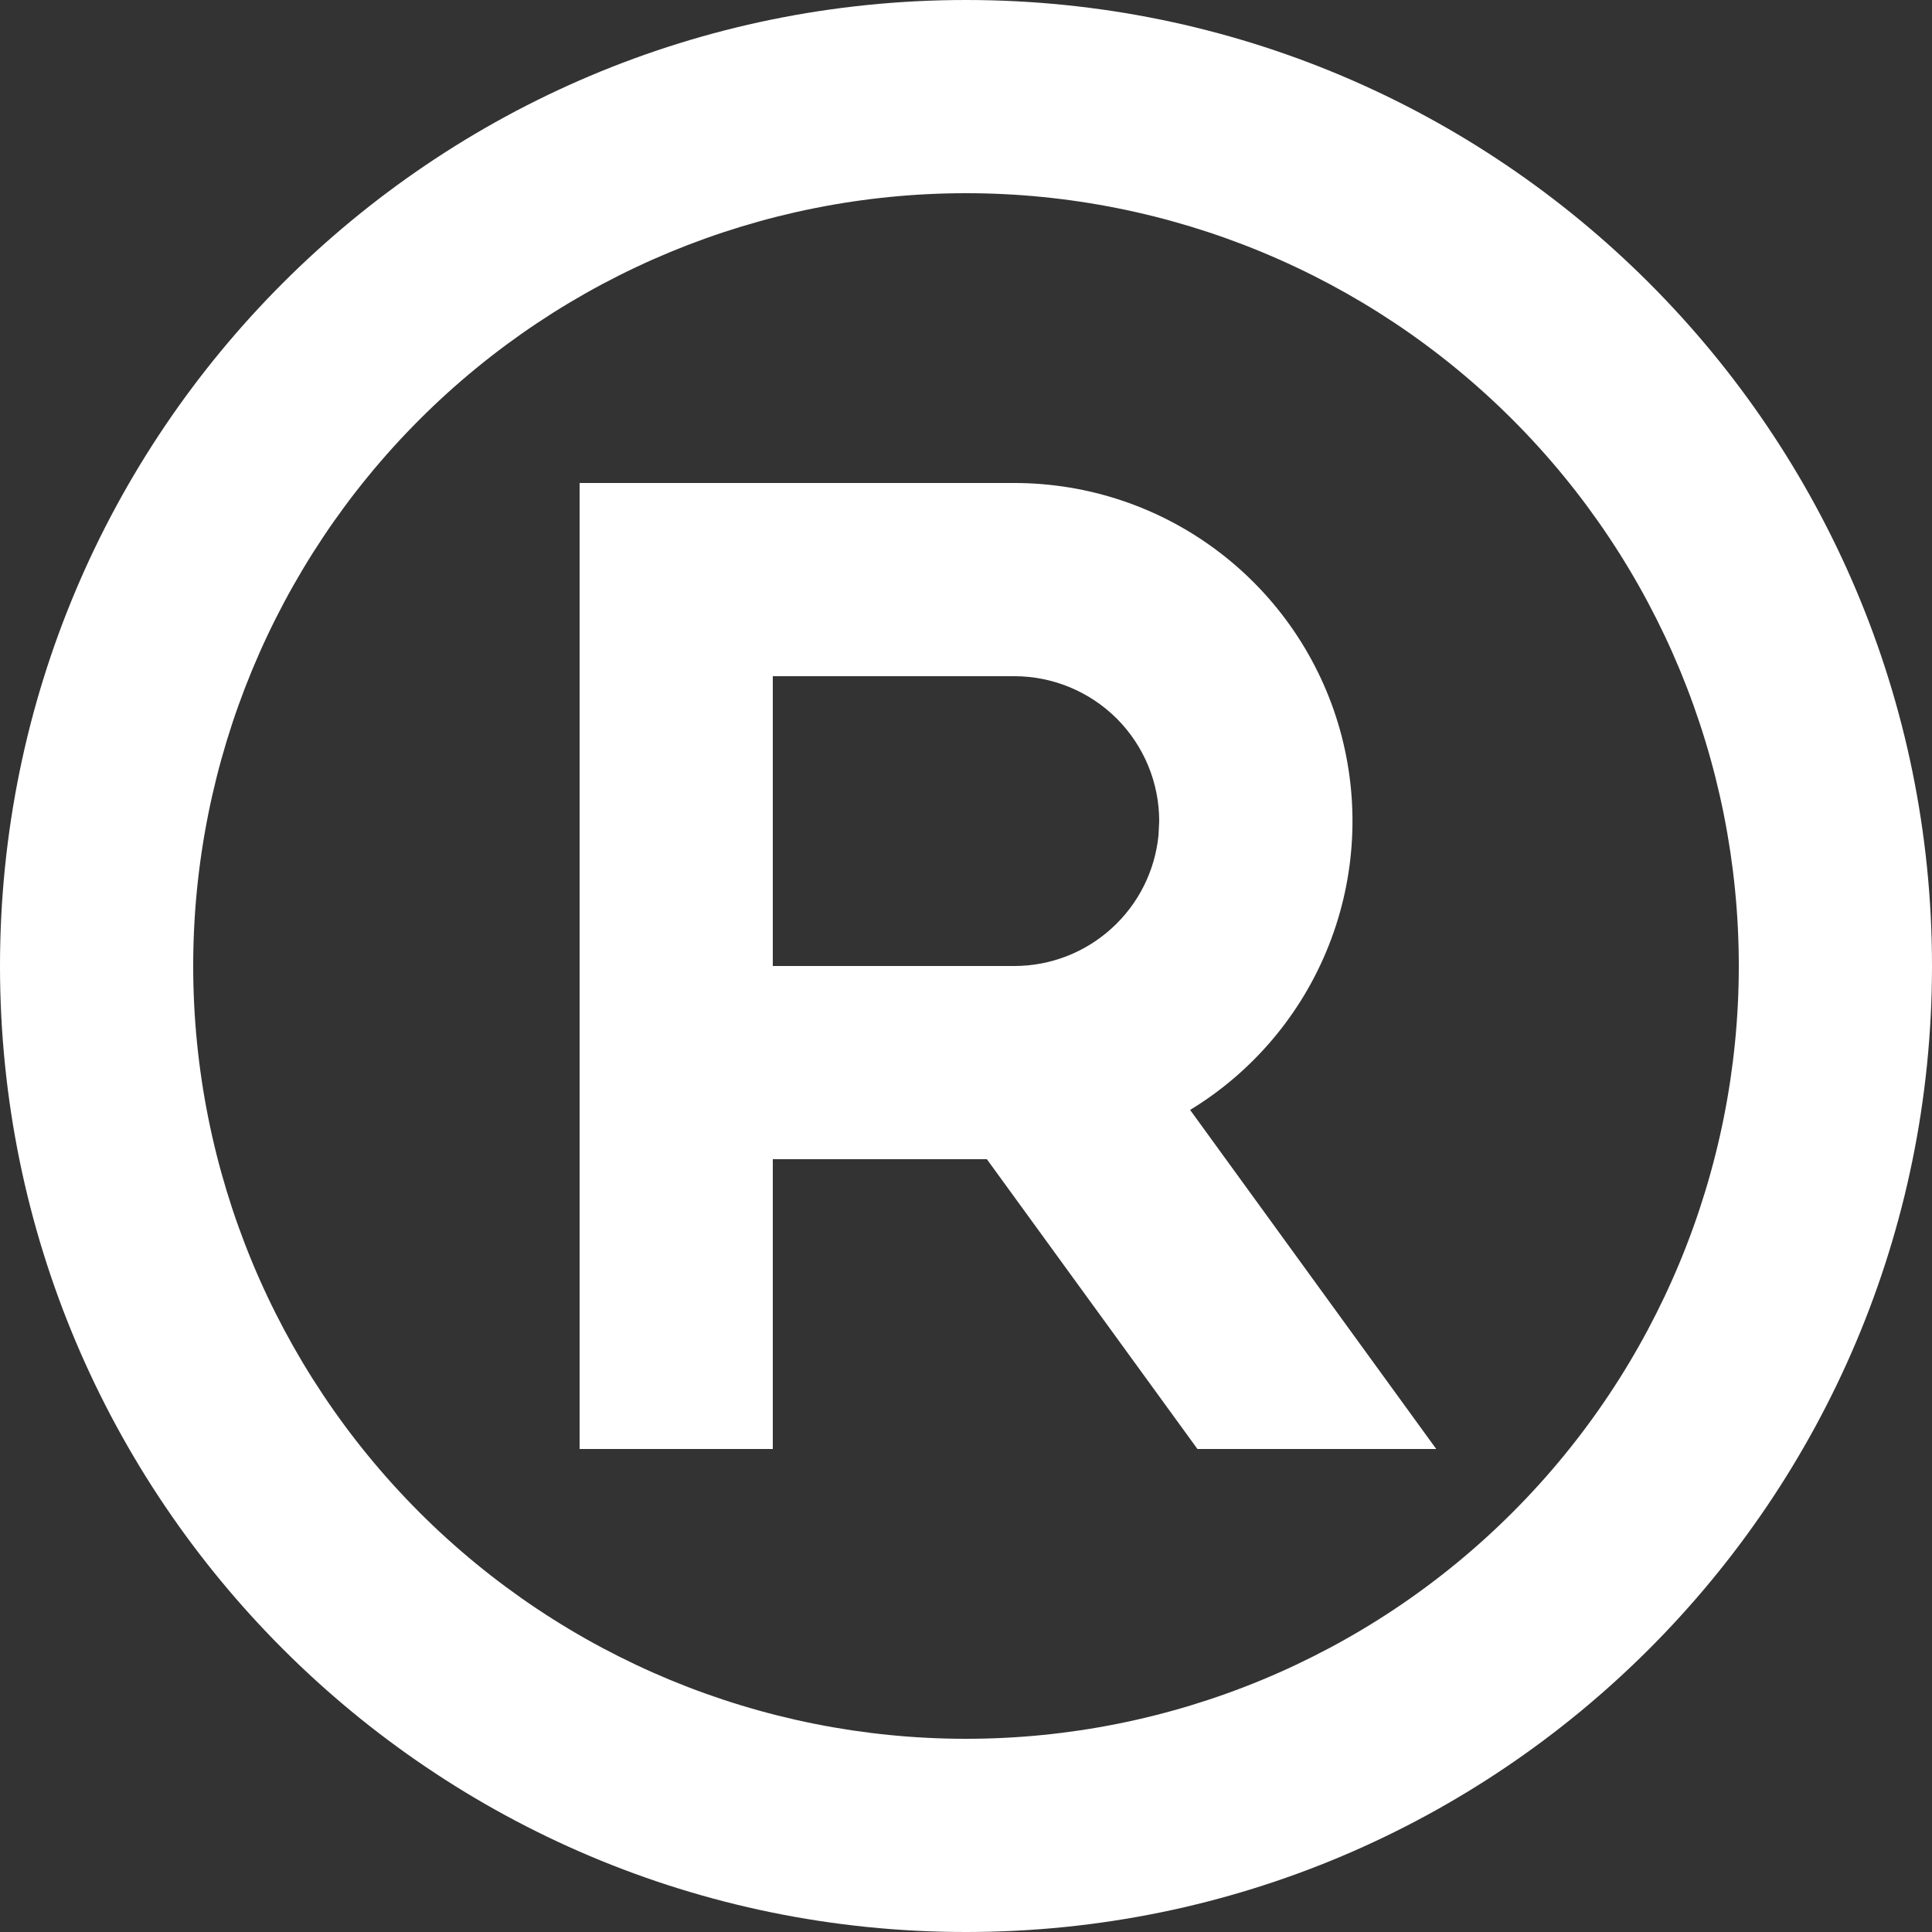 <svg width="20" height="20" viewBox="0 0 20 20" fill="none" xmlns="http://www.w3.org/2000/svg">
<rect x="0" y="0" width="20" height="20" fill="#333333" stroke="none"/>
<path d="M10 0C15.523 0 20 4.477 20 10C20 15.523 15.523 20 10 20C4.477 20 0 15.523 0 10C0 4.477 4.477 0 10 0ZM10 2C7.878 2 5.843 2.843 4.343 4.343C2.843 5.843 2 7.878 2 10C2 12.122 2.843 14.157 4.343 15.657C5.843 17.157 7.878 18 10 18C12.122 18 14.157 17.157 15.657 15.657C17.157 14.157 18 12.122 18 10C18 7.878 17.157 5.843 15.657 4.343C14.157 2.843 12.122 2 10 2ZM10.5 5C11.264 5 12.006 5.249 12.615 5.711C13.223 6.172 13.665 6.82 13.871 7.555C14.077 8.29 14.037 9.073 13.757 9.783C13.477 10.494 12.972 11.093 12.32 11.49L14.868 15H12.396L10.216 12H8V15H6V5H10.5ZM10.5 7H8V10H10.5C10.873 10 11.232 9.861 11.508 9.61C11.784 9.36 11.957 9.015 11.993 8.644L12 8.5C12 8.102 11.842 7.721 11.561 7.439C11.279 7.158 10.898 7 10.5 7Z" fill="#fff"/>
</svg>
